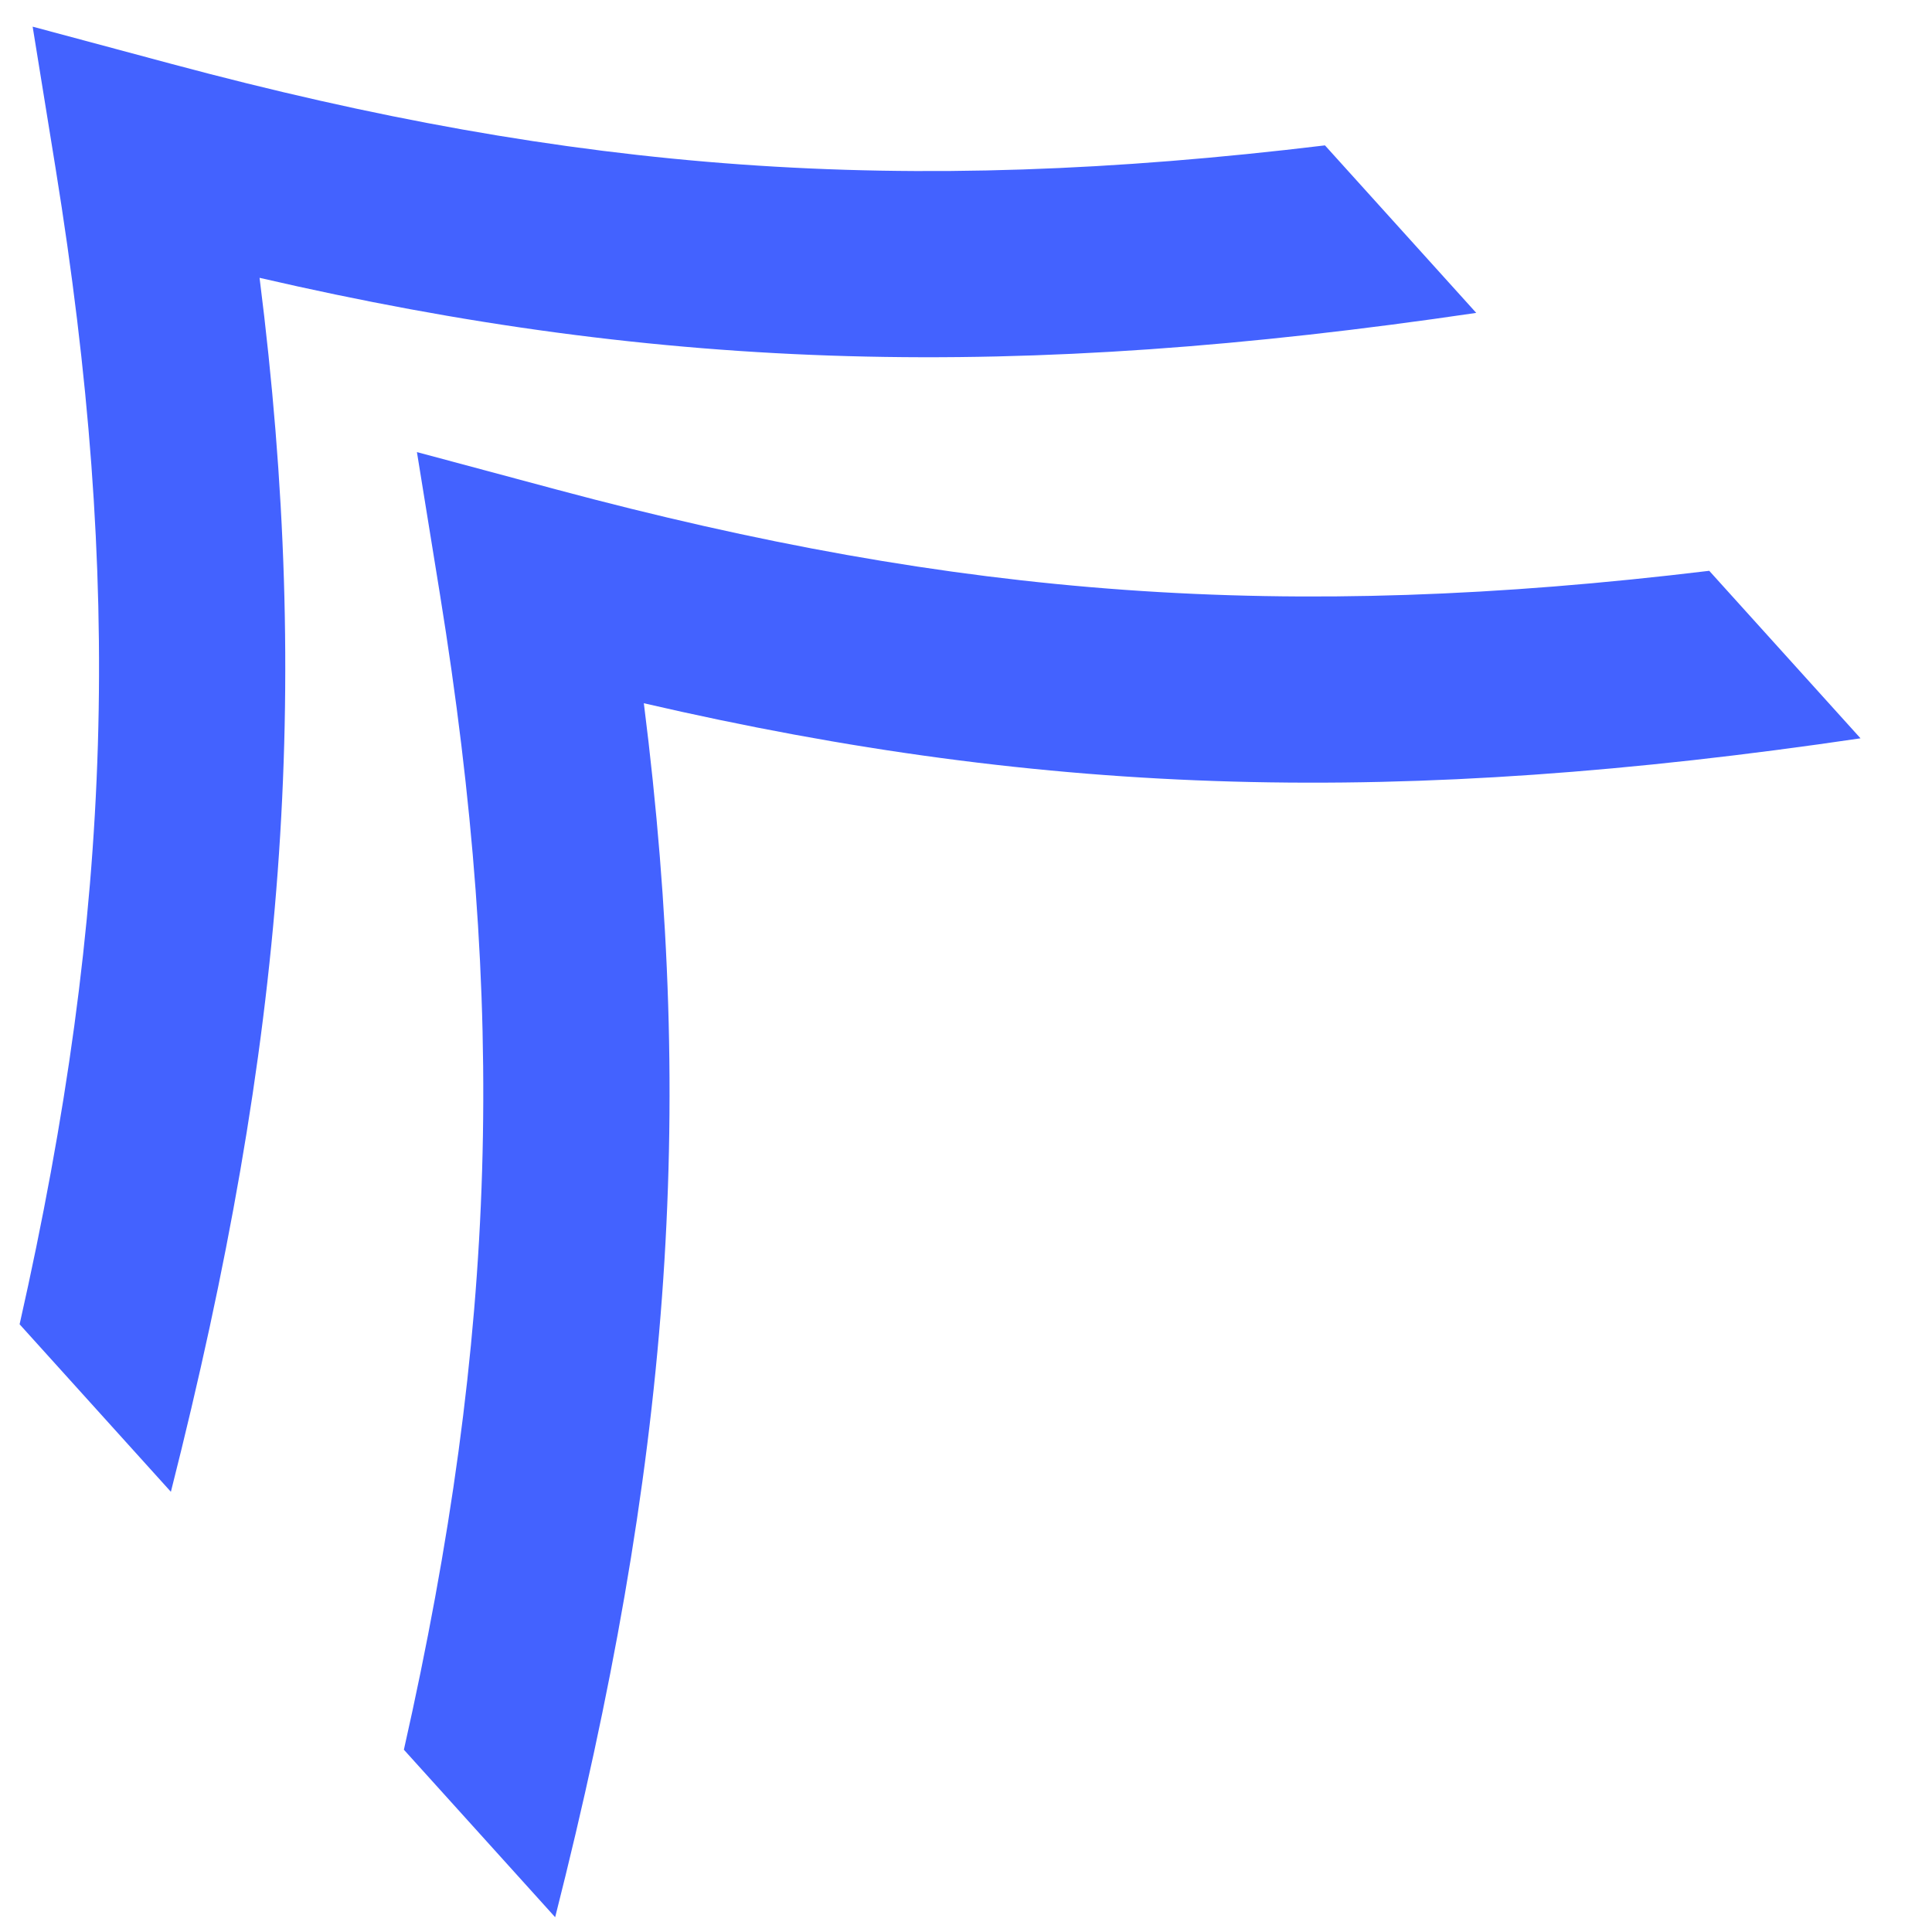 <svg width="20" height="20" viewBox="0 0 20 20" fill="none" xmlns="http://www.w3.org/2000/svg">
<path d="M1.777 0.662L0.338 0.276L0.576 1.746C1.266 6.017 1.176 9.398 0.203 13.709L1.769 15.443C2.951 10.781 3.23 7.172 2.687 2.876C6.905 3.852 10.524 3.941 15.282 3.239L13.716 1.505C9.329 2.035 5.956 1.782 1.777 0.662Z" fill="#4362FF"/>
<path d="M5.755 5.066L4.316 4.68L4.554 6.15C5.244 10.421 5.153 13.802 4.181 18.113L5.747 19.847C6.929 15.185 7.208 11.576 6.665 7.28C10.883 8.256 14.502 8.345 19.26 7.643L17.694 5.909C13.306 6.439 9.934 6.186 5.755 5.066Z" fill="#4362FF"/>
</svg>
